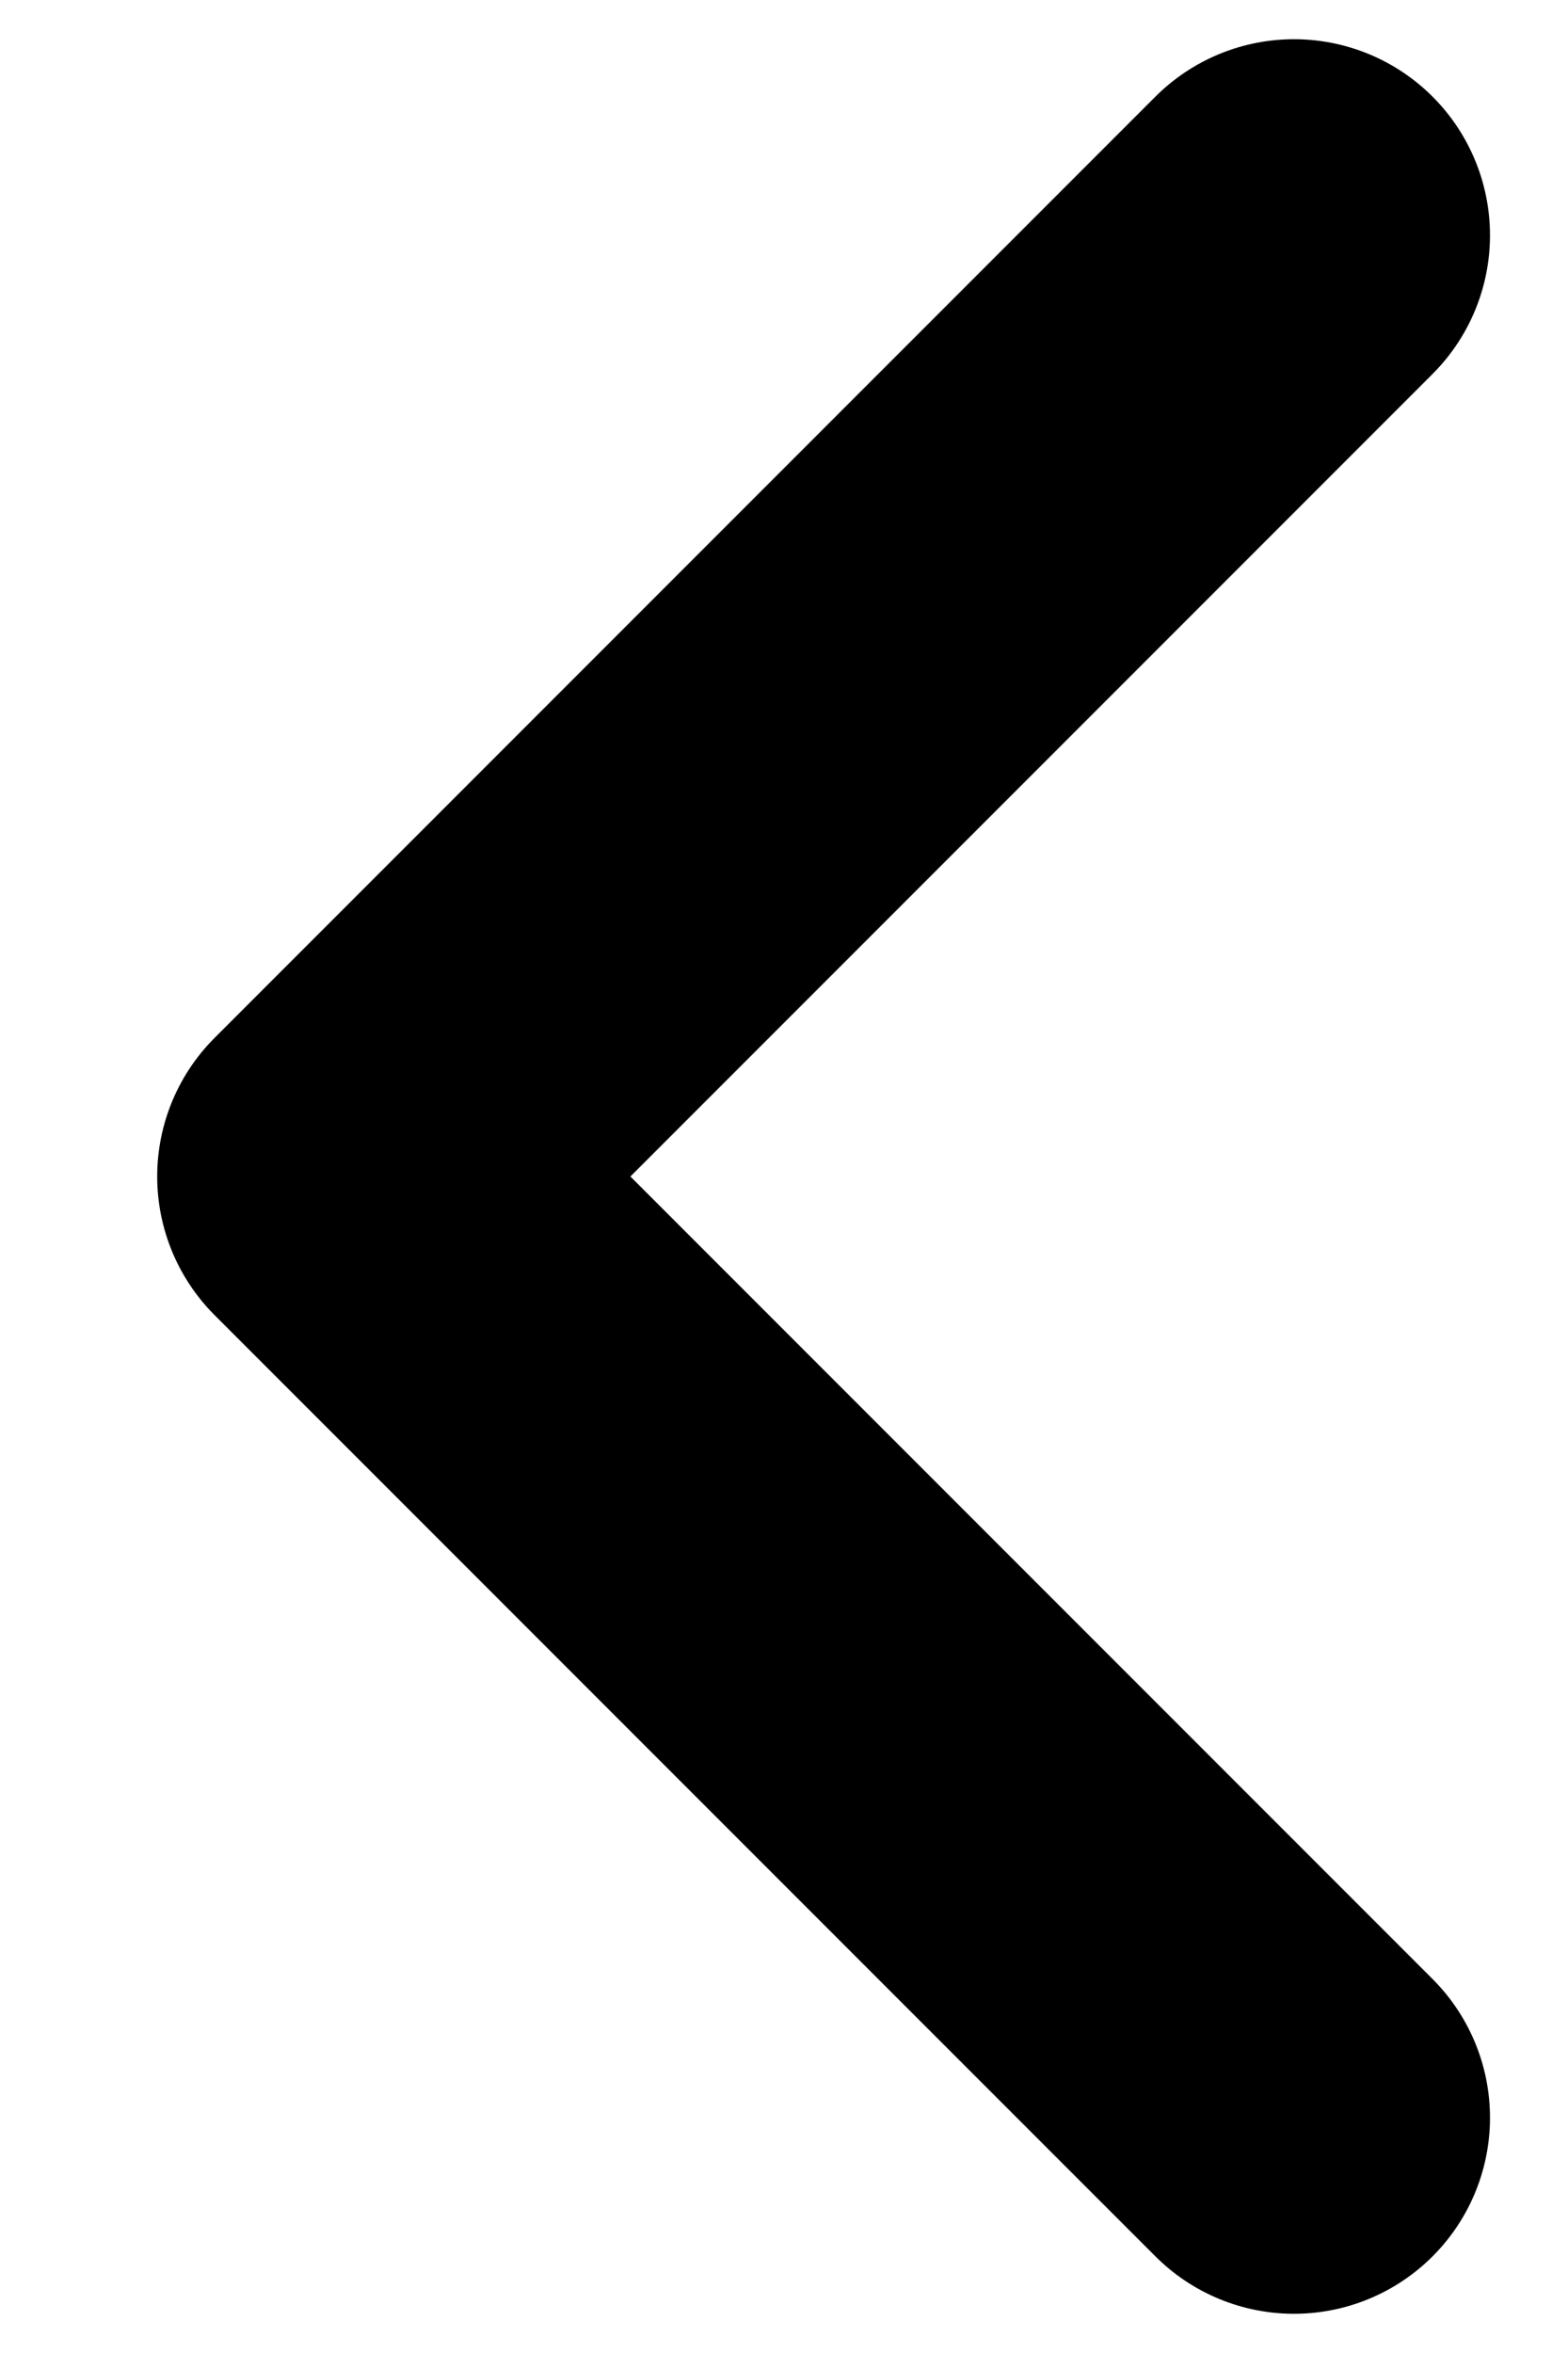 <svg width="8" height="12" viewBox="0 0 8 12" fill="none" xmlns="http://www.w3.org/2000/svg">
<path d="M6.602 10.8L1.802 6L6.602 1.2" stroke="currentColor" stroke-width="2" stroke-linecap="round" stroke-linejoin="round"/>
</svg>
